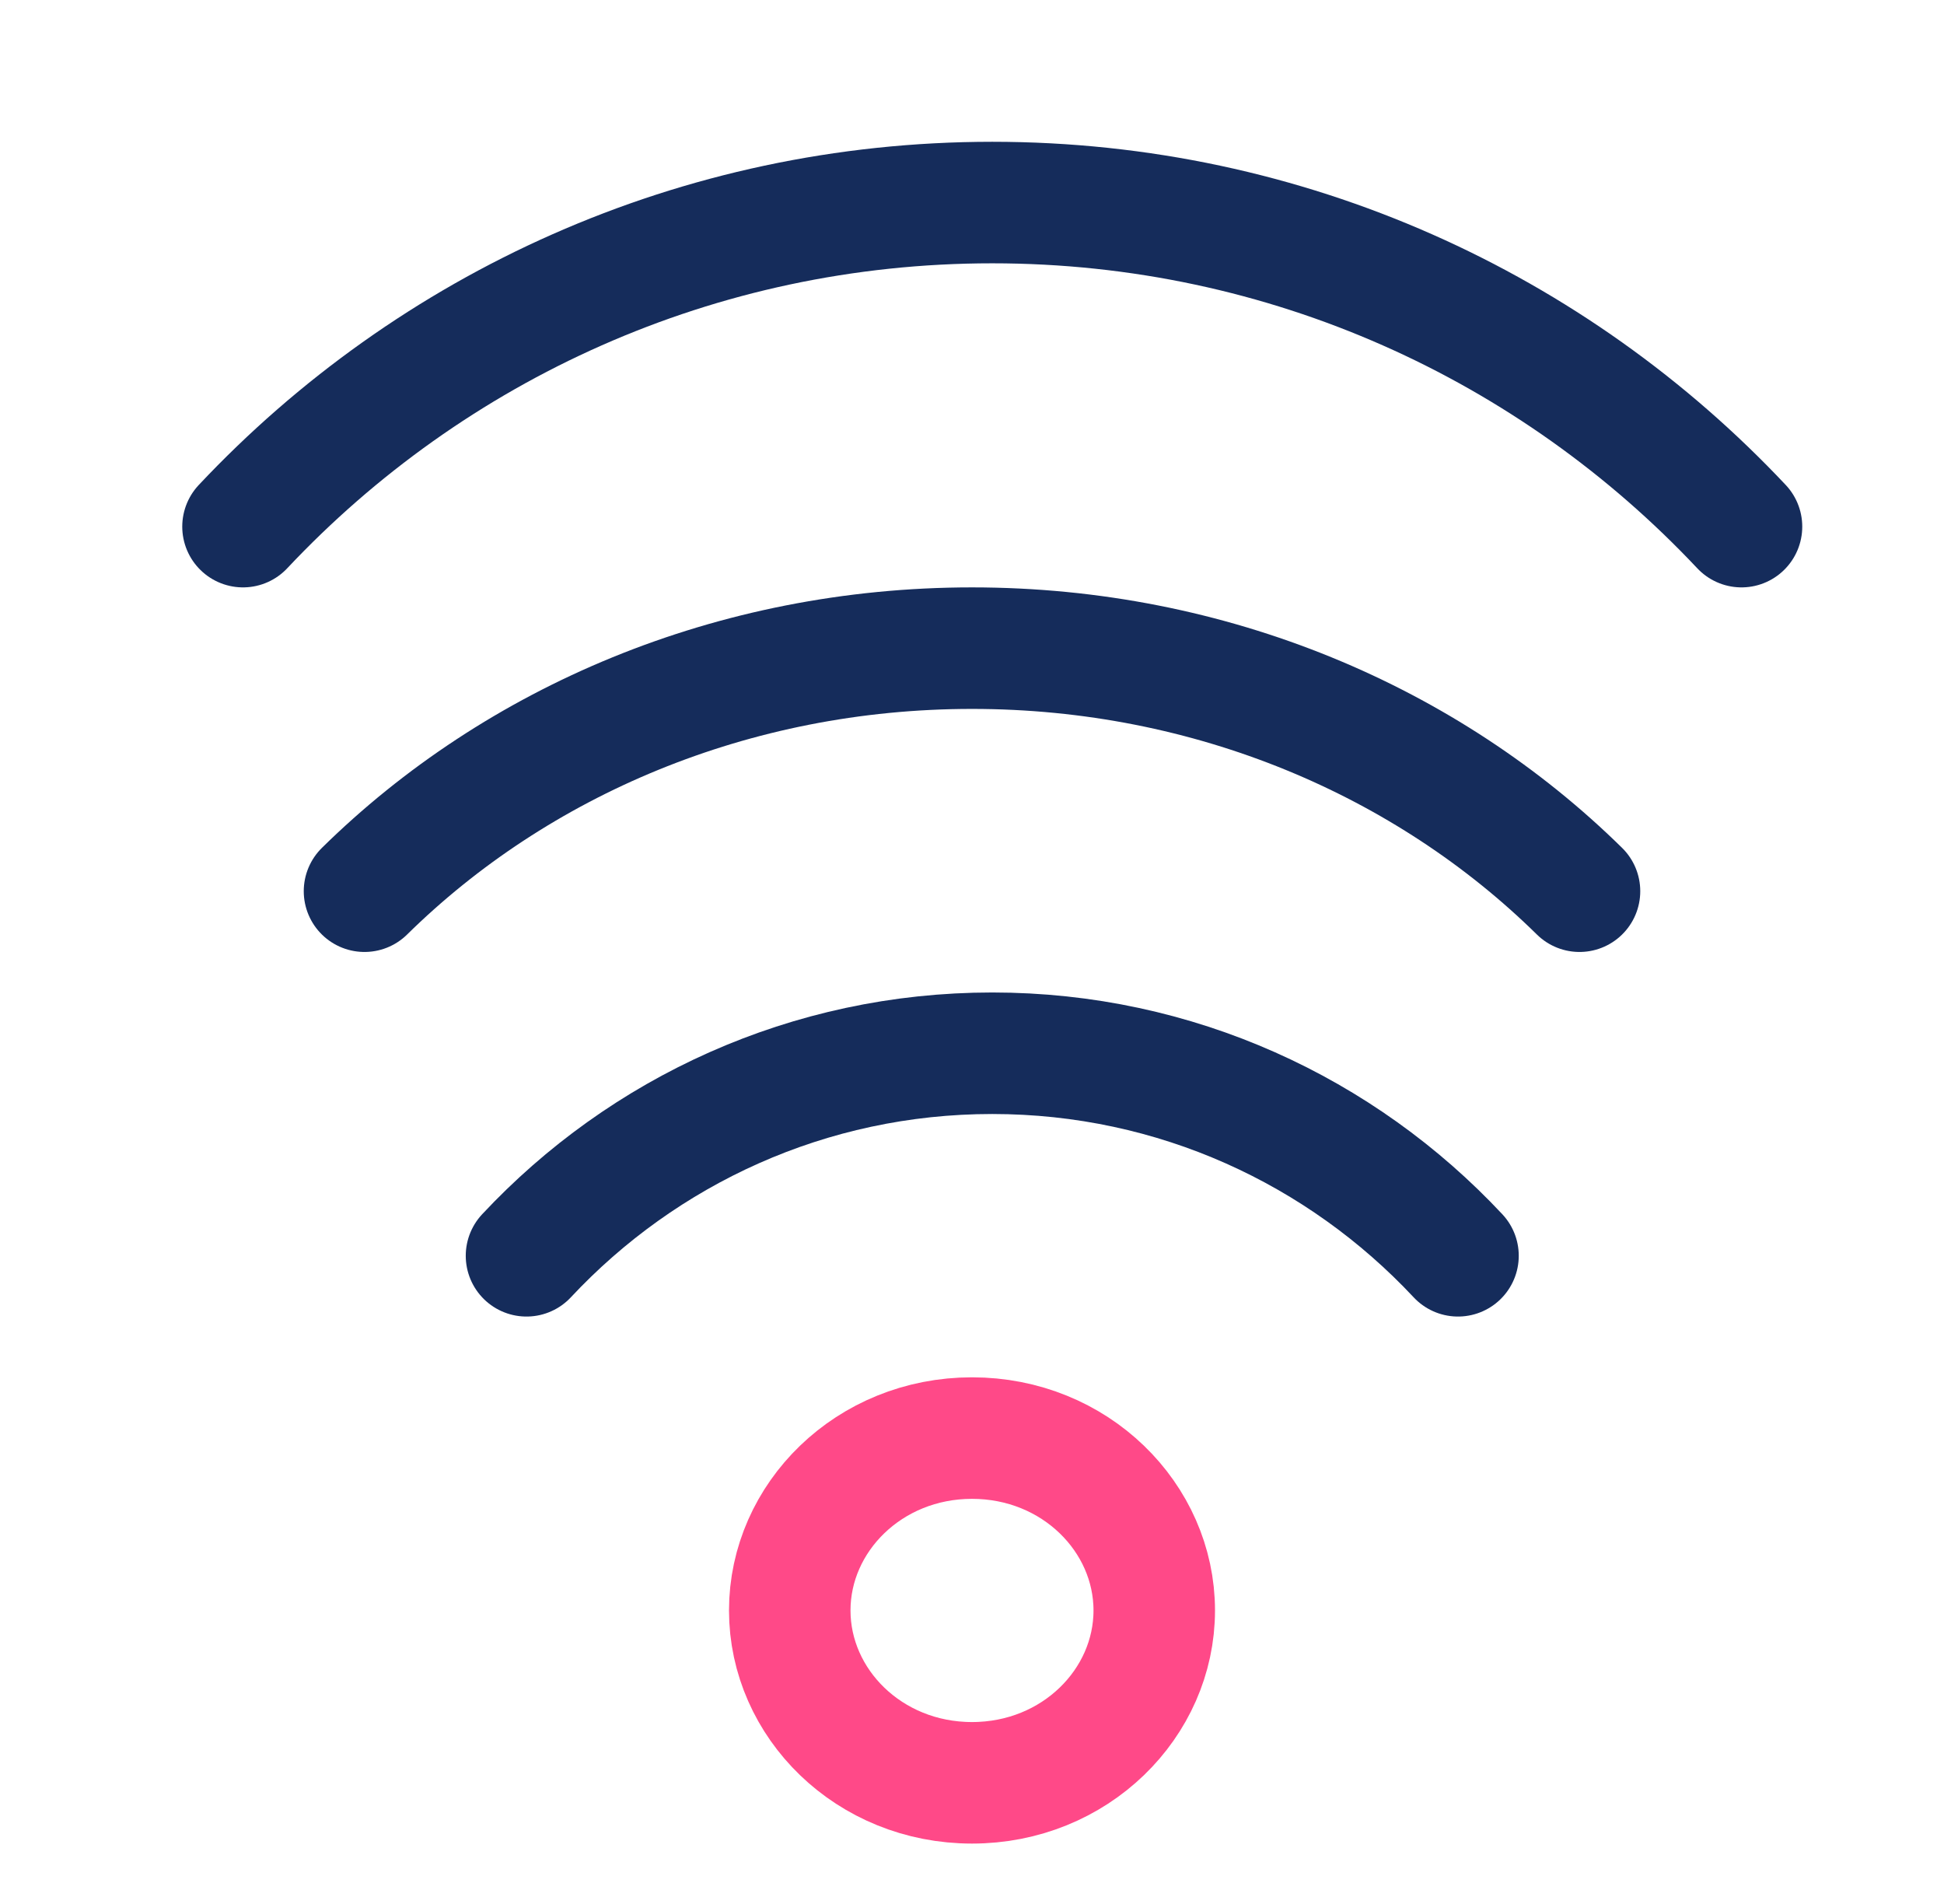 <svg width="48" height="47" viewBox="0 0 48 47" fill="none" xmlns="http://www.w3.org/2000/svg">
<path d="M6 13C10.632 8.075 17.207 5 24.5 5C31.793 5 38.368 8.075 43 13" stroke="#152C5B" stroke-width="3" stroke-linecap="round"/>
<path d="M9 22C12.755 18.306 18.087 16 24 16C29.913 16 35.245 18.306 39 22" stroke="#152C5B" stroke-width="3" stroke-linecap="round"/>
<path d="M13 31C15.879 27.922 19.966 26 24.5 26C29.034 26 33.121 27.922 36 31" stroke="#152C5B" stroke-width="3" stroke-linecap="round"/>
<path d="M28.5 39.755C28.5 42.047 26.545 44.01 24 44.01C21.455 44.01 19.5 42.047 19.5 39.755C19.5 37.463 21.455 35.5 24 35.5C26.545 35.5 28.5 37.463 28.5 39.755Z" stroke="#FF4988" stroke-width="3"/>
</svg>
